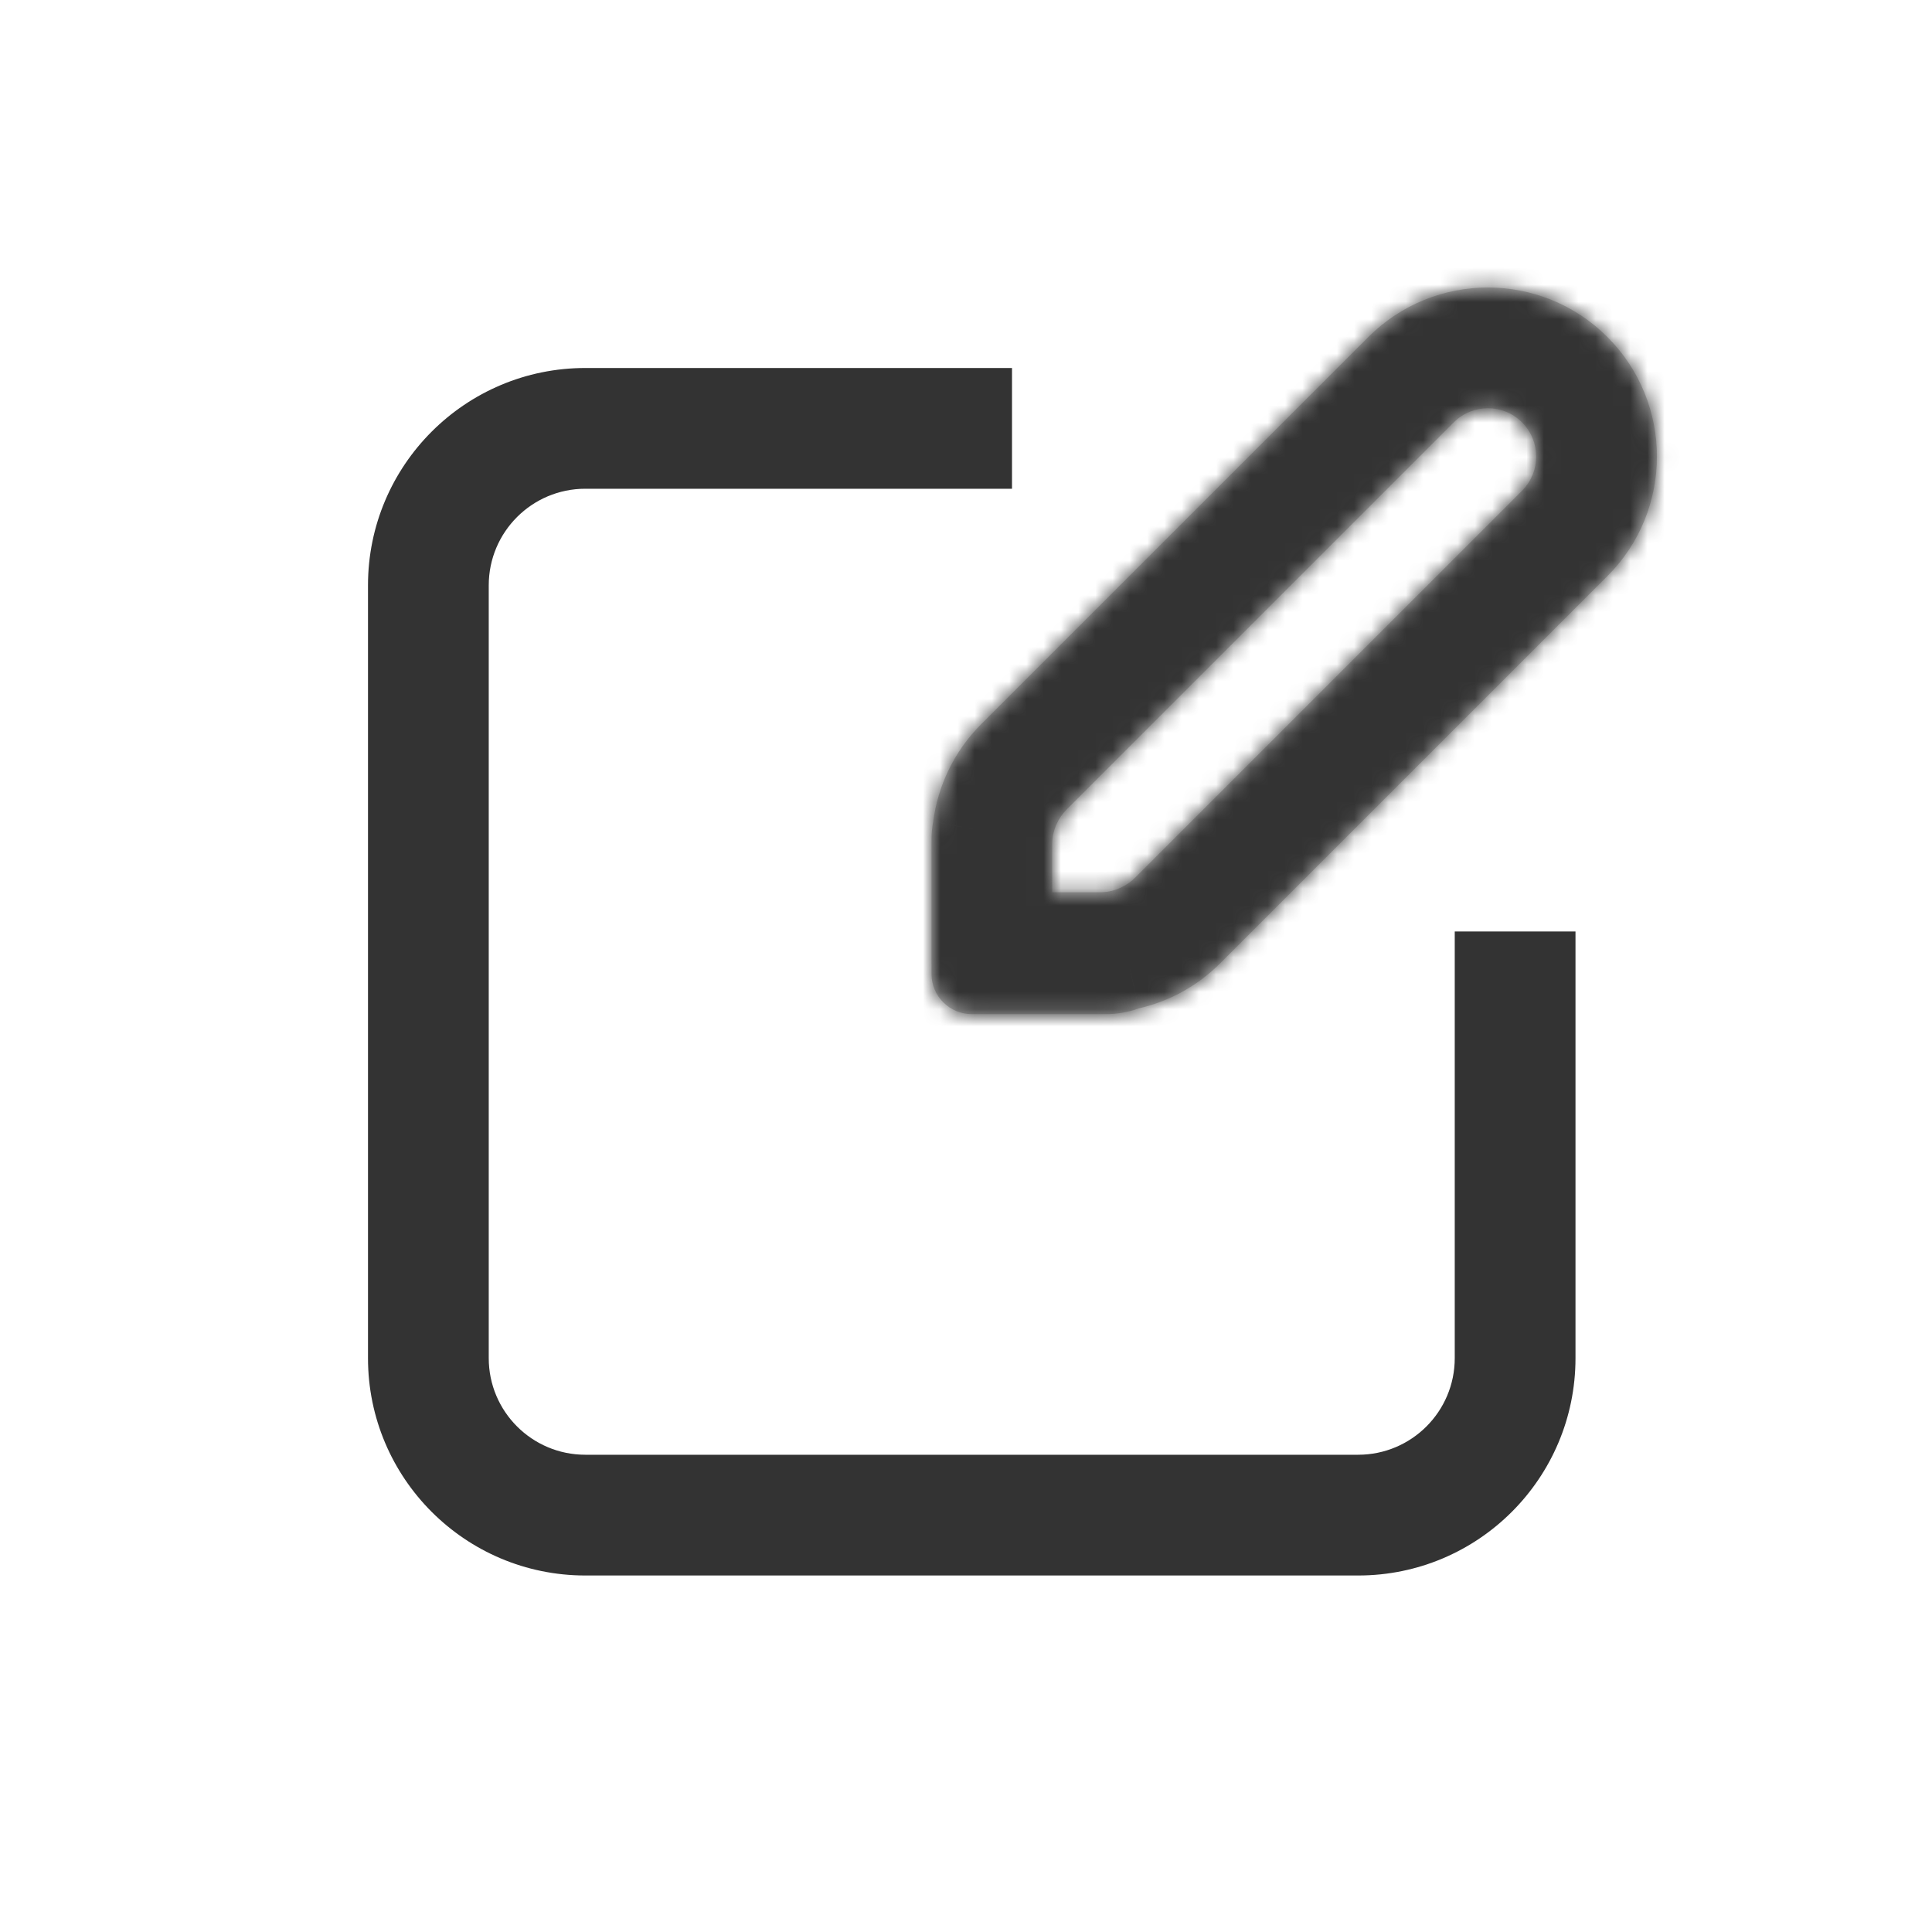 <svg width="112" height="112" viewBox="0 0 112 112" fill="none" xmlns="http://www.w3.org/2000/svg">
<path fill-rule="evenodd" clip-rule="evenodd" d="M58.667 21.333H33.933C26.974 21.333 21.333 26.975 21.333 33.933V78.733C21.333 85.692 26.974 91.333 33.933 91.333H78.733C85.692 91.333 91.333 85.692 91.333 78.733V54H84.333V78.733C84.333 81.826 81.826 84.333 78.733 84.333H33.933C30.84 84.333 28.333 81.826 28.333 78.733V33.933C28.333 30.841 30.84 28.333 33.933 28.333H58.667V21.333Z" fill="#333333"/>
<mask id="path-2-inside-1" fill="white">
<path fill-rule="evenodd" clip-rule="evenodd" d="M84.275 24.487L61.836 46.926C61.592 47.17 61.402 47.448 61.267 47.745C61.094 48.107 60.998 48.513 60.998 48.941V51.725H63.782C64.241 51.725 64.674 51.614 65.055 51.417C65.322 51.285 65.573 51.108 65.796 50.885L88.234 28.447C89.328 27.353 89.328 25.58 88.234 24.487C87.141 23.393 85.368 23.393 84.275 24.487ZM56.886 41.976C55.299 43.563 54.37 45.559 54.099 47.624C54.034 47.966 54 48.319 54 48.68V56.457C54 57.746 55.045 58.79 56.333 58.79H64.11C64.782 58.79 65.426 58.672 66.023 58.455C67.754 58.057 69.397 57.183 70.745 55.835L93.184 33.396C97.011 29.569 97.011 23.364 93.184 19.537C89.357 15.71 83.152 15.71 79.325 19.537L56.886 41.976Z"/>
</mask>
<path fill-rule="evenodd" clip-rule="evenodd" d="M84.275 24.487L61.836 46.926C61.592 47.17 61.402 47.448 61.267 47.745C61.094 48.107 60.998 48.513 60.998 48.941V51.725H63.782C64.241 51.725 64.674 51.614 65.055 51.417C65.322 51.285 65.573 51.108 65.796 50.885L88.234 28.447C89.328 27.353 89.328 25.58 88.234 24.487C87.141 23.393 85.368 23.393 84.275 24.487ZM56.886 41.976C55.299 43.563 54.37 45.559 54.099 47.624C54.034 47.966 54 48.319 54 48.68V56.457C54 57.746 55.045 58.79 56.333 58.79H64.11C64.782 58.79 65.426 58.672 66.023 58.455C67.754 58.057 69.397 57.183 70.745 55.835L93.184 33.396C97.011 29.569 97.011 23.364 93.184 19.537C89.357 15.71 83.152 15.71 79.325 19.537L56.886 41.976Z" fill="#C4C4C4"/>
<path d="M61.836 46.926L65.136 50.225L65.136 50.225L61.836 46.926ZM84.275 24.487L80.975 21.187L80.975 21.187L84.275 24.487ZM61.267 47.745L65.48 49.751L65.498 49.715L65.514 49.678L61.267 47.745ZM60.998 51.725H56.331V56.391H60.998V51.725ZM65.055 51.417L62.99 47.232L62.954 47.25L62.918 47.268L65.055 51.417ZM65.796 50.885L69.096 54.185L69.096 54.185L65.796 50.885ZM88.234 28.447L91.534 31.746L91.534 31.746L88.234 28.447ZM88.234 24.487L84.935 27.787L84.935 27.787L88.234 24.487ZM54.099 47.624L58.683 48.499L58.709 48.366L58.726 48.231L54.099 47.624ZM56.886 41.976L60.186 45.276L60.186 45.276L56.886 41.976ZM66.023 58.455L64.977 53.907L64.698 53.971L64.429 54.069L66.023 58.455ZM70.745 55.835L74.045 59.135L74.045 59.135L70.745 55.835ZM93.184 33.396L89.884 30.096L89.884 30.096L93.184 33.396ZM93.184 19.537L89.884 22.837L93.184 19.537ZM79.325 19.537L76.025 16.237L76.025 16.237L79.325 19.537ZM65.136 50.225L87.575 27.787L80.975 21.187L58.536 43.626L65.136 50.225ZM65.514 49.678C65.421 49.882 65.293 50.069 65.136 50.225L58.536 43.626C57.891 44.271 57.382 45.014 57.019 45.812L65.514 49.678ZM65.664 48.941C65.664 49.221 65.6 49.5 65.48 49.751L57.053 45.739C56.589 46.714 56.331 47.804 56.331 48.941H65.664ZM65.664 51.725V48.941H56.331V51.725H65.664ZM63.782 47.058H60.998V56.391H63.782V47.058ZM62.918 47.268C63.182 47.133 63.48 47.058 63.782 47.058V56.391C65.001 56.391 66.165 56.095 67.192 55.566L62.918 47.268ZM62.496 47.586C62.638 47.443 62.806 47.323 62.99 47.232L67.121 55.602C67.839 55.247 68.508 54.773 69.096 54.185L62.496 47.586ZM84.935 25.147L62.496 47.586L69.096 54.185L91.534 31.746L84.935 25.147ZM84.935 27.787C84.206 27.058 84.206 25.876 84.935 25.147L91.534 31.746C94.45 28.831 94.45 24.103 91.534 21.187L84.935 27.787ZM87.575 27.787C86.846 28.515 85.664 28.515 84.935 27.787L91.534 21.187C88.618 18.271 83.891 18.271 80.975 21.187L87.575 27.787ZM58.726 48.231C58.868 47.149 59.351 46.111 60.186 45.276L53.586 38.676C51.247 41.015 49.872 43.968 49.472 47.018L58.726 48.231ZM58.667 48.68C58.667 48.614 58.673 48.554 58.683 48.499L49.515 46.75C49.395 47.379 49.333 48.024 49.333 48.68H58.667ZM58.667 56.457V48.68H49.333V56.457H58.667ZM56.333 54.124C57.622 54.124 58.667 55.168 58.667 56.457H49.333C49.333 60.323 52.467 63.457 56.333 63.457V54.124ZM64.11 54.124H56.333V63.457H64.11V54.124ZM64.429 54.069C64.336 54.103 64.231 54.124 64.11 54.124V63.457C65.334 63.457 66.517 63.241 67.618 62.841L64.429 54.069ZM67.446 52.535C66.734 53.247 65.879 53.7 64.977 53.907L67.07 63.003C69.629 62.414 72.06 61.12 74.045 59.135L67.446 52.535ZM89.884 30.096L67.446 52.535L74.045 59.135L96.484 36.696L89.884 30.096ZM89.884 22.837C91.889 24.841 91.889 28.092 89.884 30.096L96.484 36.696C102.134 31.047 102.134 21.887 96.484 16.237L89.884 22.837ZM82.625 22.837C84.629 20.832 87.88 20.832 89.884 22.837L96.484 16.237C90.835 10.588 81.675 10.588 76.025 16.237L82.625 22.837ZM60.186 45.276L82.625 22.837L76.025 16.237L53.586 38.676L60.186 45.276Z" fill="#333333" mask="url(#path-2-inside-1)"/>
</svg>
